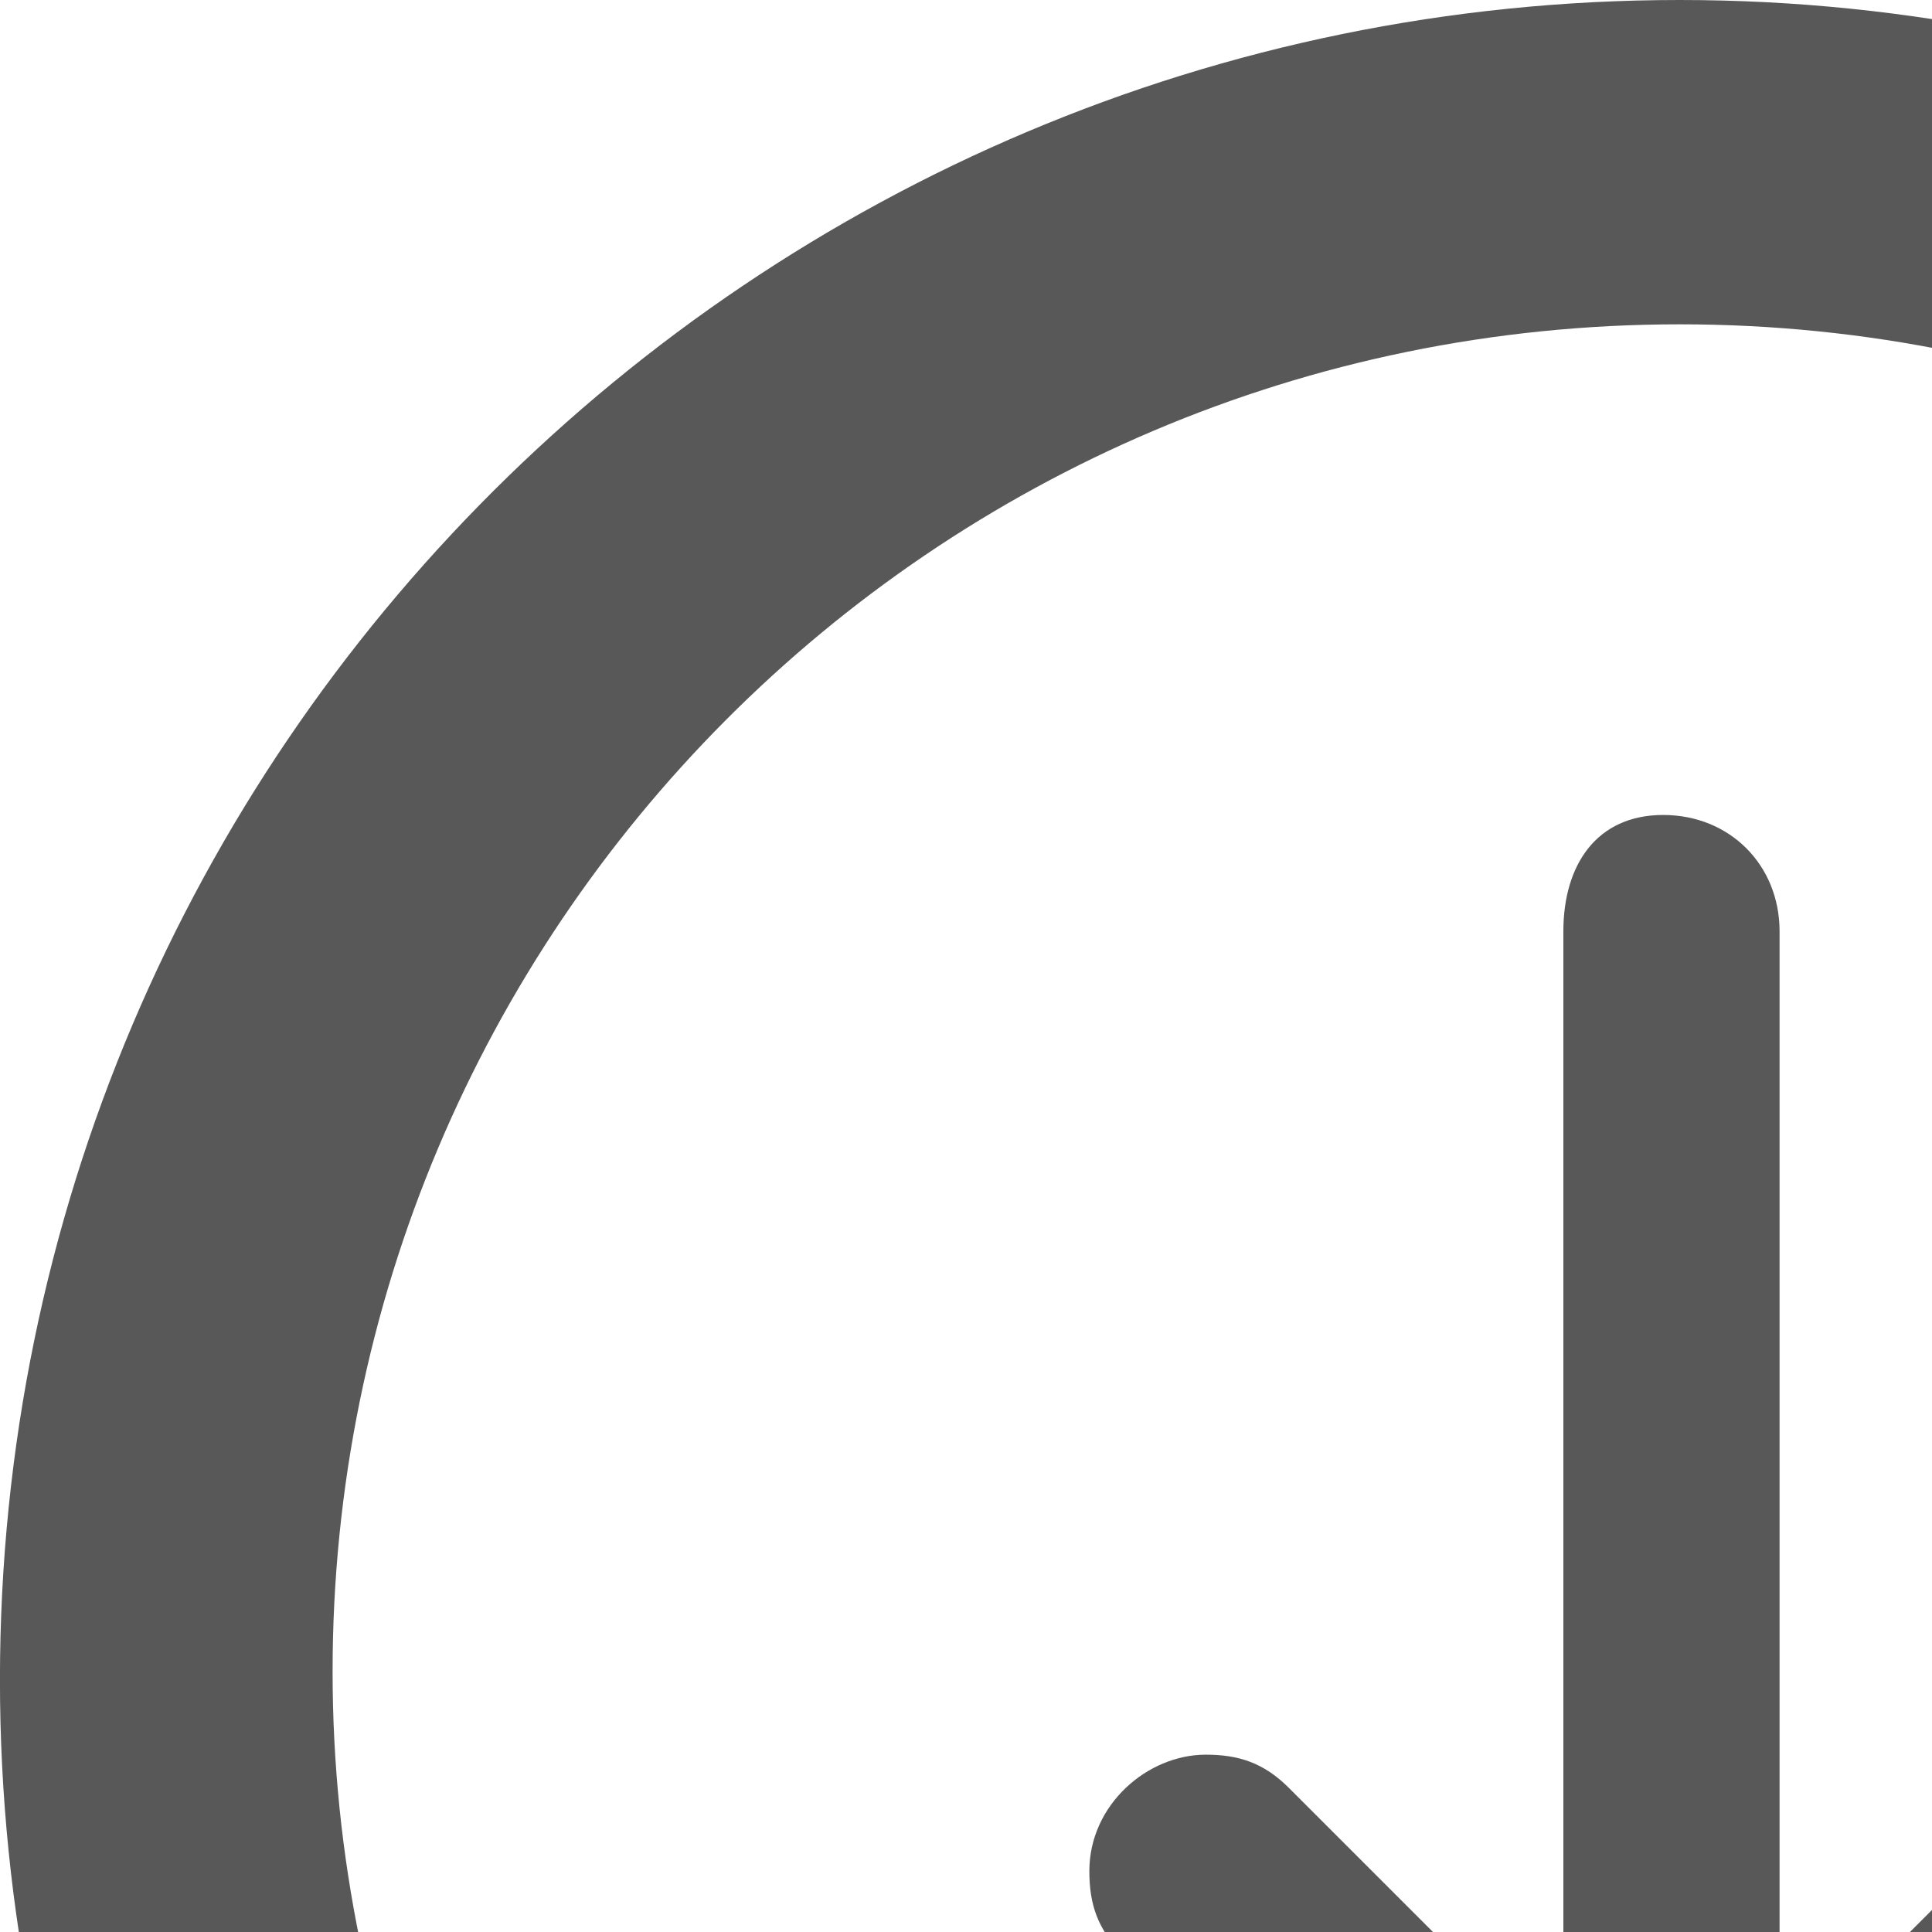 <!-- Created with Inkscape (http://www.inkscape.org/) --><svg xmlns:dc="http://purl.org/dc/elements/1.1/" xmlns:cc="http://creativecommons.org/ns#" xmlns:rdf="http://www.w3.org/1999/02/22-rdf-syntax-ns#" xmlns:svg="http://www.w3.org/2000/svg" xmlns="http://www.w3.org/2000/svg" version="1.1" width="23" height="23" id="svg3315">
  <defs id="defs3317"/>
  <g transform="matrix(0.99,0,0,0.99,0.339,-1.186)" id="g3457">
    <path d="m 19.857,41.598 c -11.2,0 -20.2,-9.1 -20.2,-20.2 0,-11.2 9.1,-20.2 20.2,-20.2 11.1,0 20.2,9.1 20.2,20.2 0.1,11.1 -9,20.2 -20.2,20.2 z m 0,-36.5 c -9,0 -16.2,7.3 -16.2,16.2 0,8.9 7.3,16.2 16.2,16.2 9,0 16.2,-7.3 16.2,-16.2 0,-8.9 -7.2,-16.2 -16.2,-16.2 z" id="path28" style="fill:#585858"/>
    <path d="m 18.457,12.398 v 13.6 l -3.3,-3.3 c -0.3,-0.3 -0.6,-0.4 -1,-0.4 -0.7,0 -1.4,0.6 -1.4,1.4 0,0.4 0.1,0.7 0.4,1 l 5.6,5.6 c 0.2,0.2 0.5,0.5 1,0.5 0.5,0 0.8,-0.2 1,-0.5 l 5.6,-5.6 c 0.3,-0.3 0.4,-0.6 0.4,-1 0,-0.8 -0.7,-1.4 -1.4,-1.4 -0.4,0 -0.7,0.1 -1,0.4 l -3.3,3.3 v -13.6 c 0,-0.8 -0.6,-1.4 -1.4,-1.4 -0.8,0 -1.2,0.6 -1.2,1.4 z" id="path30" style="fill:#585858"/>
  </g>
</svg>